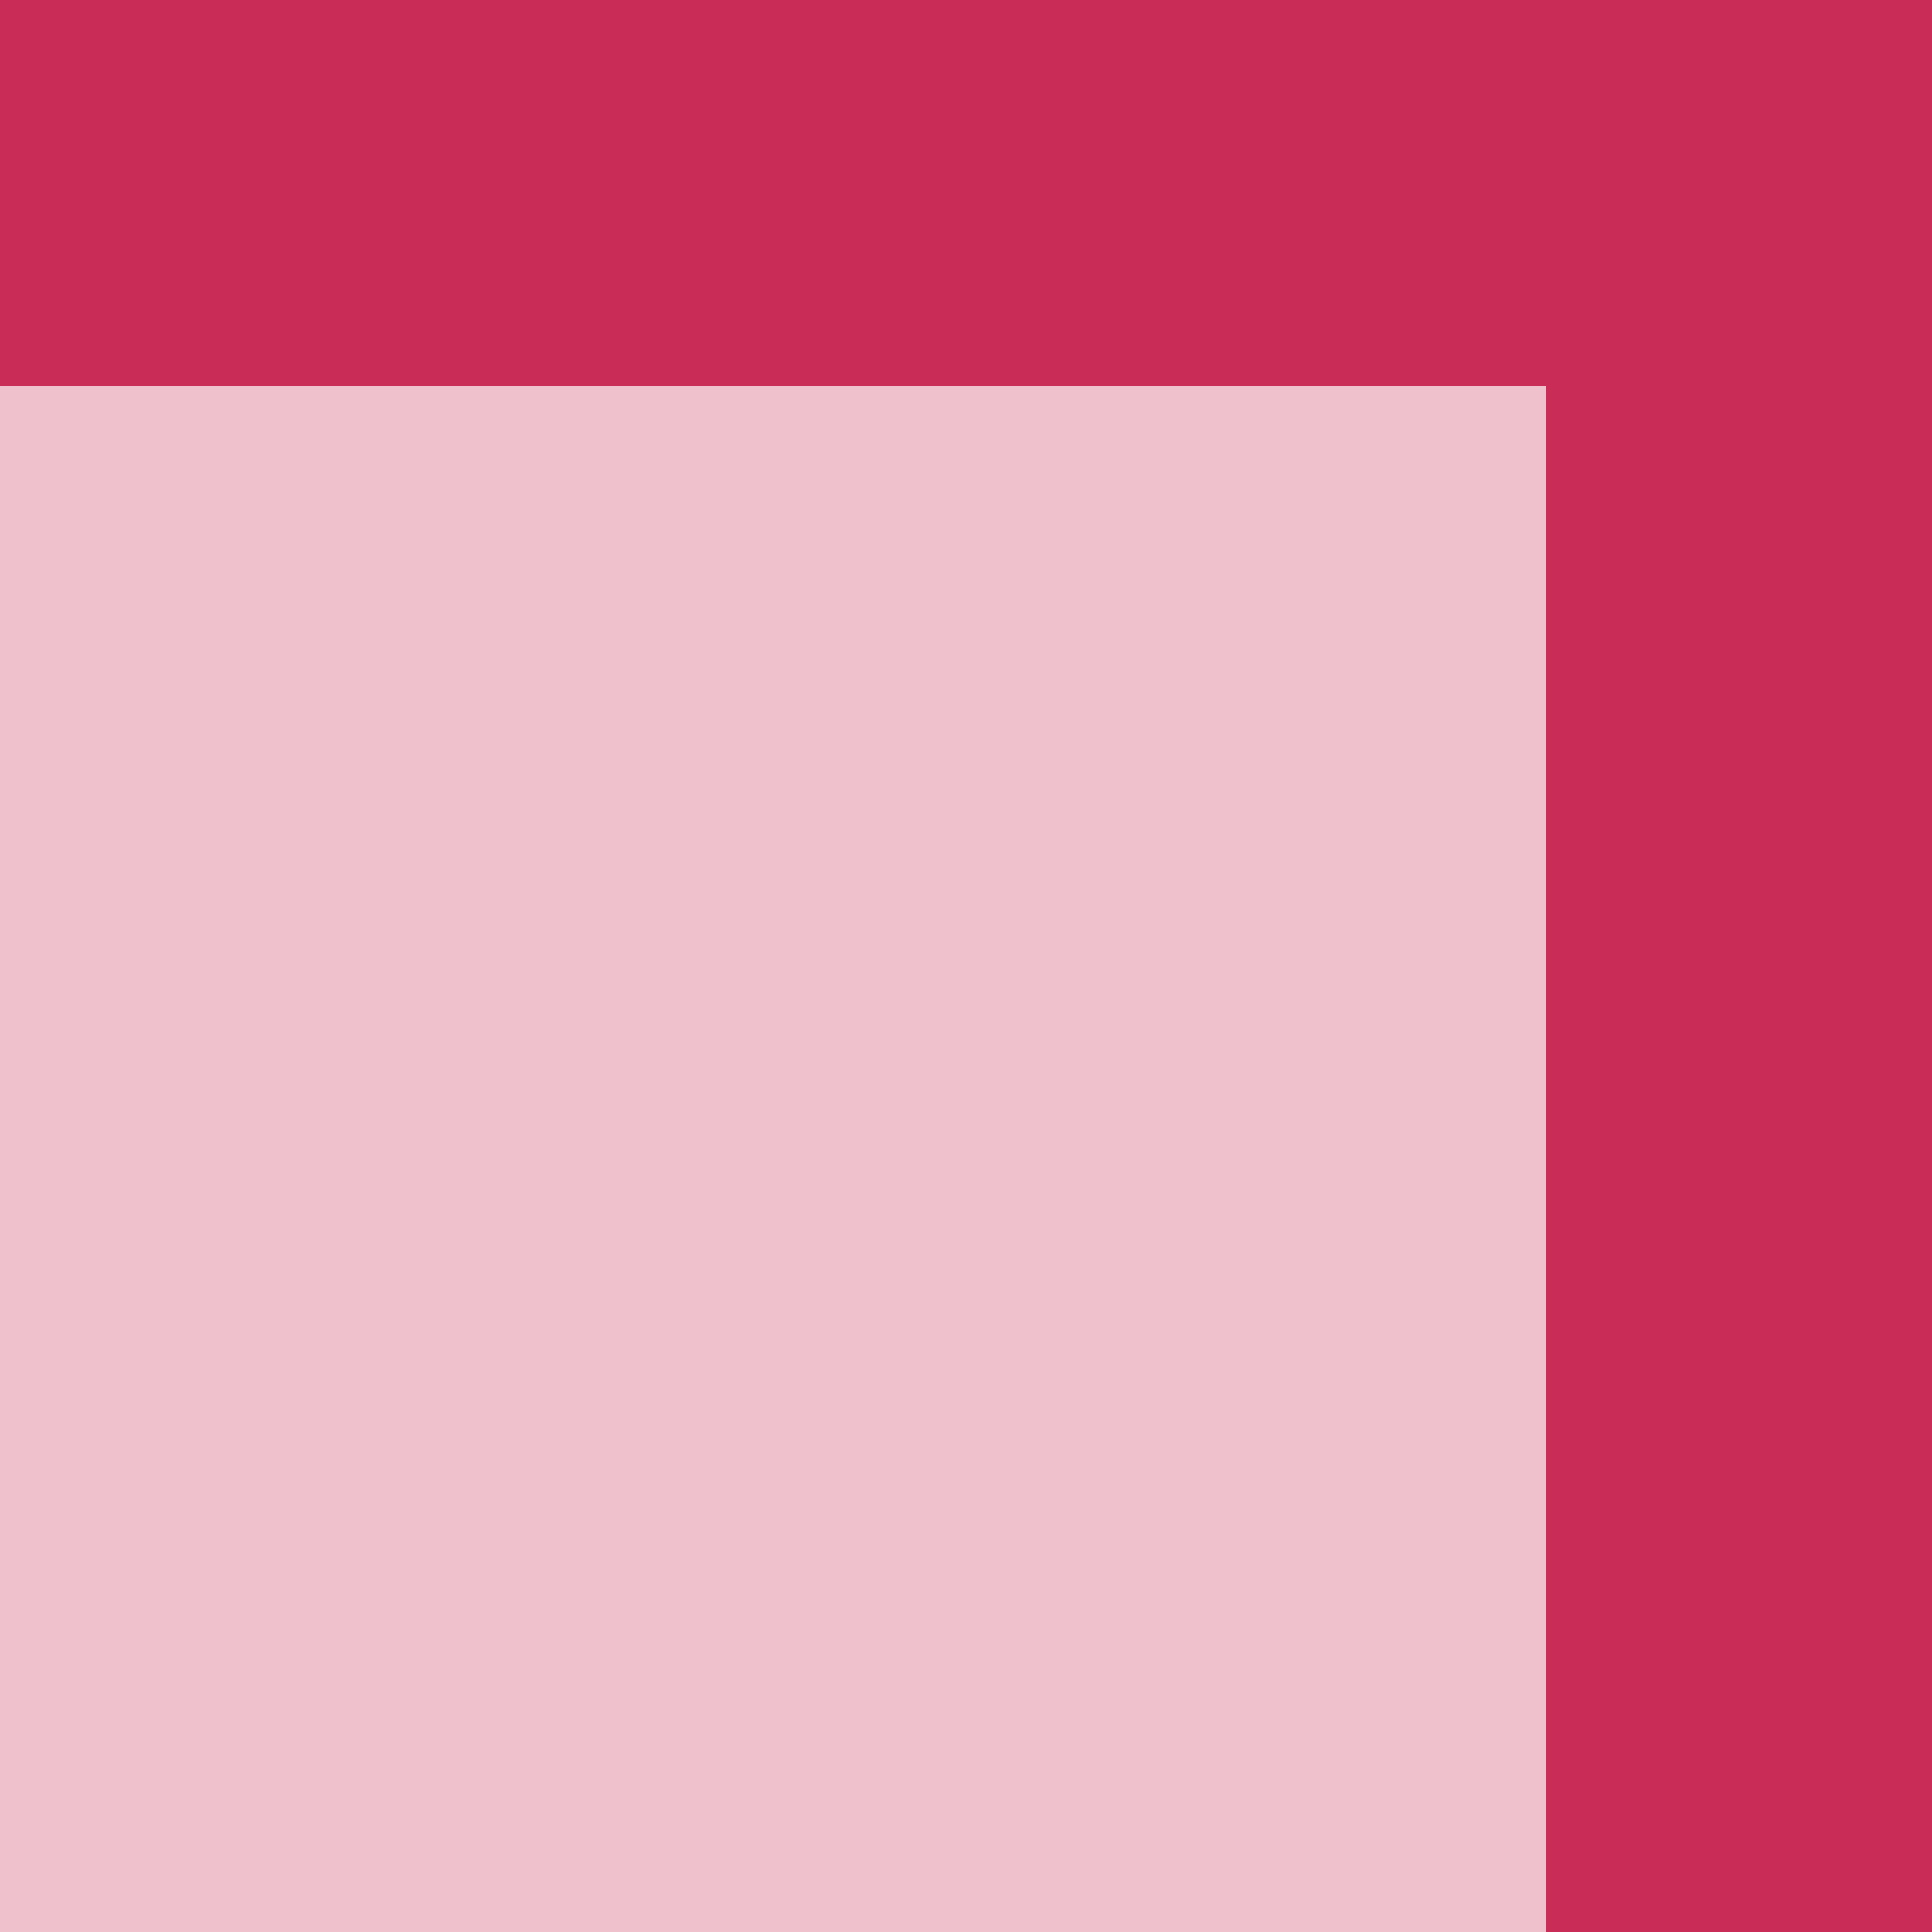 <svg xmlns="http://www.w3.org/2000/svg" width="40" height="40" viewBox="0 0 40 40">
    <g fill="#C92C56" fill-rule="evenodd">
        <path d="M0 0h40v40H0z" opacity=".296"/>
        <path d="M0 0h40v8H0z"/>
        <path d="M32 0h8v40h-8z"/>
    </g>
</svg>
